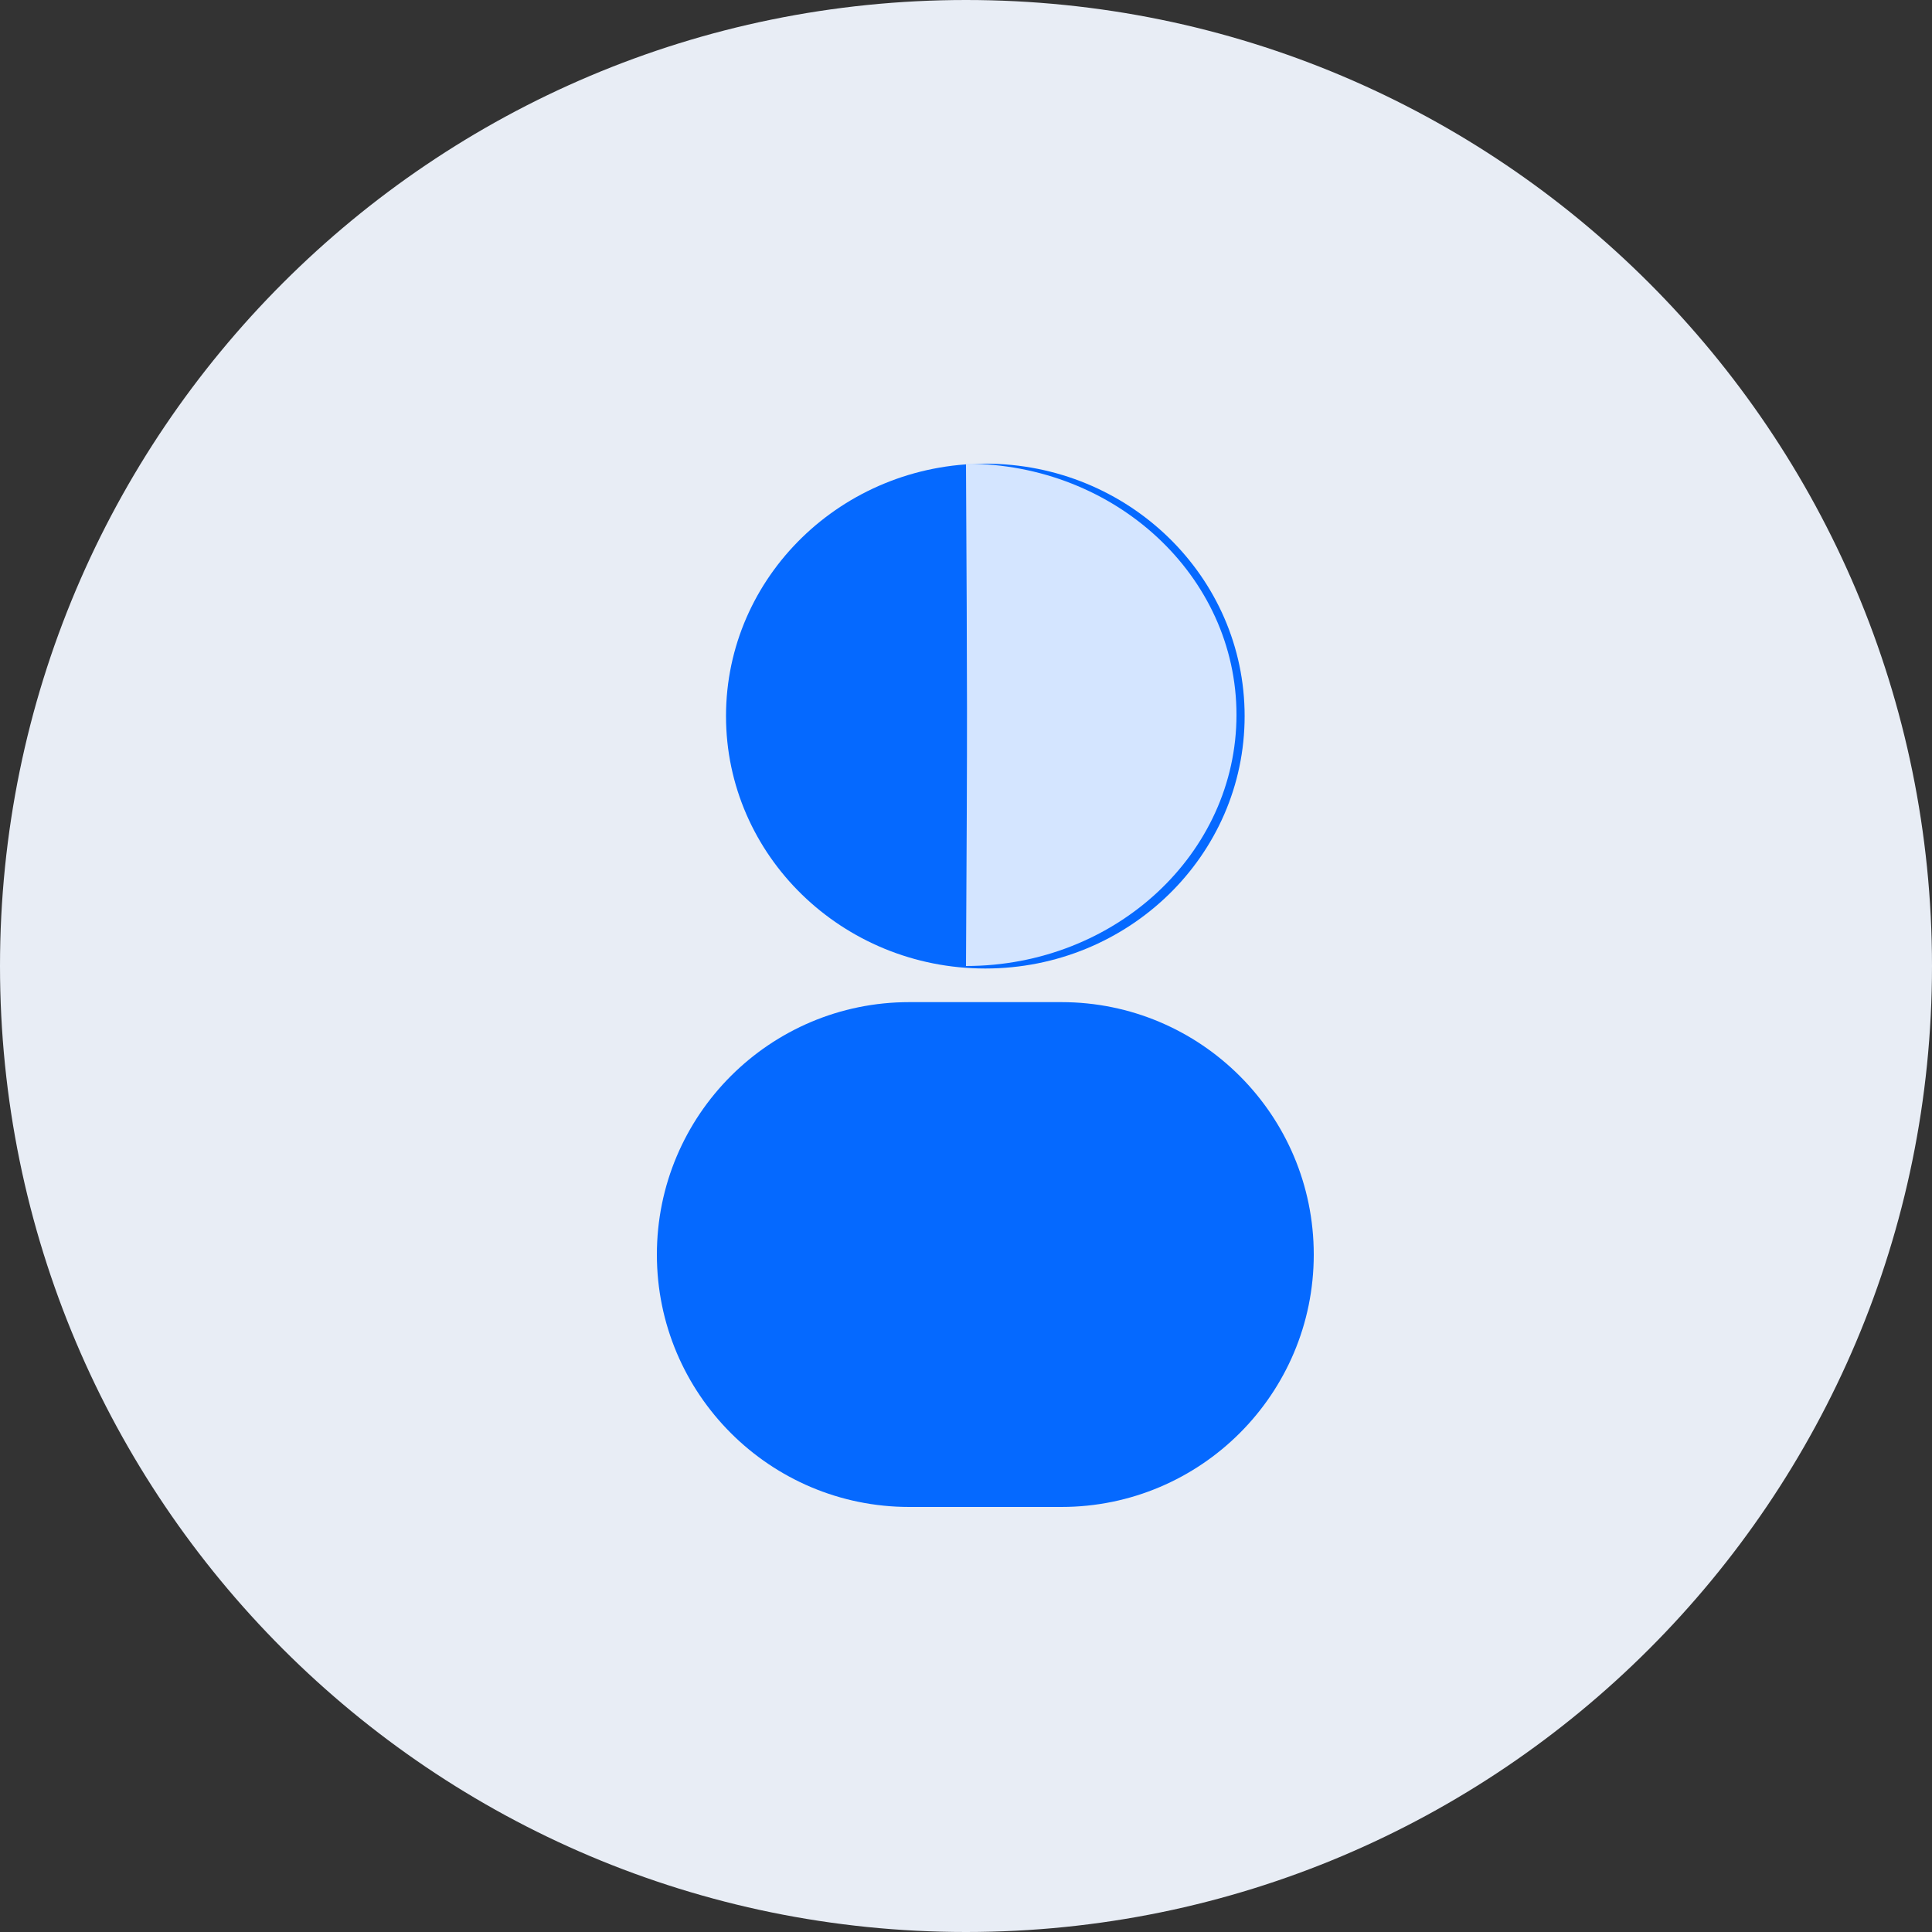<?xml version="1.0" encoding="UTF-8"?>
<svg width="50px" height="50px" viewBox="0 0 50 50" version="1.1" xmlns="http://www.w3.org/2000/svg" xmlns:xlink="http://www.w3.org/1999/xlink">
    <rect x="0" y="0" width="50" height="50" fill="#333333" stroke="none"/>
    <title>访客1</title>
    <g id="组件" stroke="none" stroke-width="1" fill="none" fill-rule="evenodd">
        <g transform="translate(-490, -935)" id="访客1">
            <g transform="translate(490, 935)">
                <path d="M0,25 C0,38.807 11.193,50 25,50 C38.807,50 50,38.807 50,25 C50,11.193 38.807,0 25,0 C11.193,0 0,11.193 0,25 Z" id="路径" fill="#E8EDF5" fill-rule="nonzero"></path>
                <g id="编组-31" transform="translate(17, 12)">
                    <path d="M10.468,13.935 C14.075,13.935 17,16.86 17,20.468 C17,24.075 14.075,27 10.468,27 L6.532,27 C2.925,27 4.41811725e-16,24.075 0,20.468 C-4.41811725e-16,16.86 2.925,13.935 6.532,13.935 L10.468,13.935 Z M8.5,0 C12.206,0 15.211,2.925 15.211,6.532 C15.211,10.14 12.206,13.065 8.5,13.065 C4.794,13.065 1.789,10.14 1.789,6.532 C1.789,2.925 4.794,0 8.5,0 Z" id="形状结合" fill="#0569FF"></path>
                    <path d="M8,13 C11.866,13 15,10.09 15,6.5 C15,2.91 11.866,0 8,0 C8.031,6.152 8.038,6.312 8,13 Z" id="椭圆形" fill="#D4E5FF"></path>
                </g>
            </g>
        </g>
    </g>
</svg>